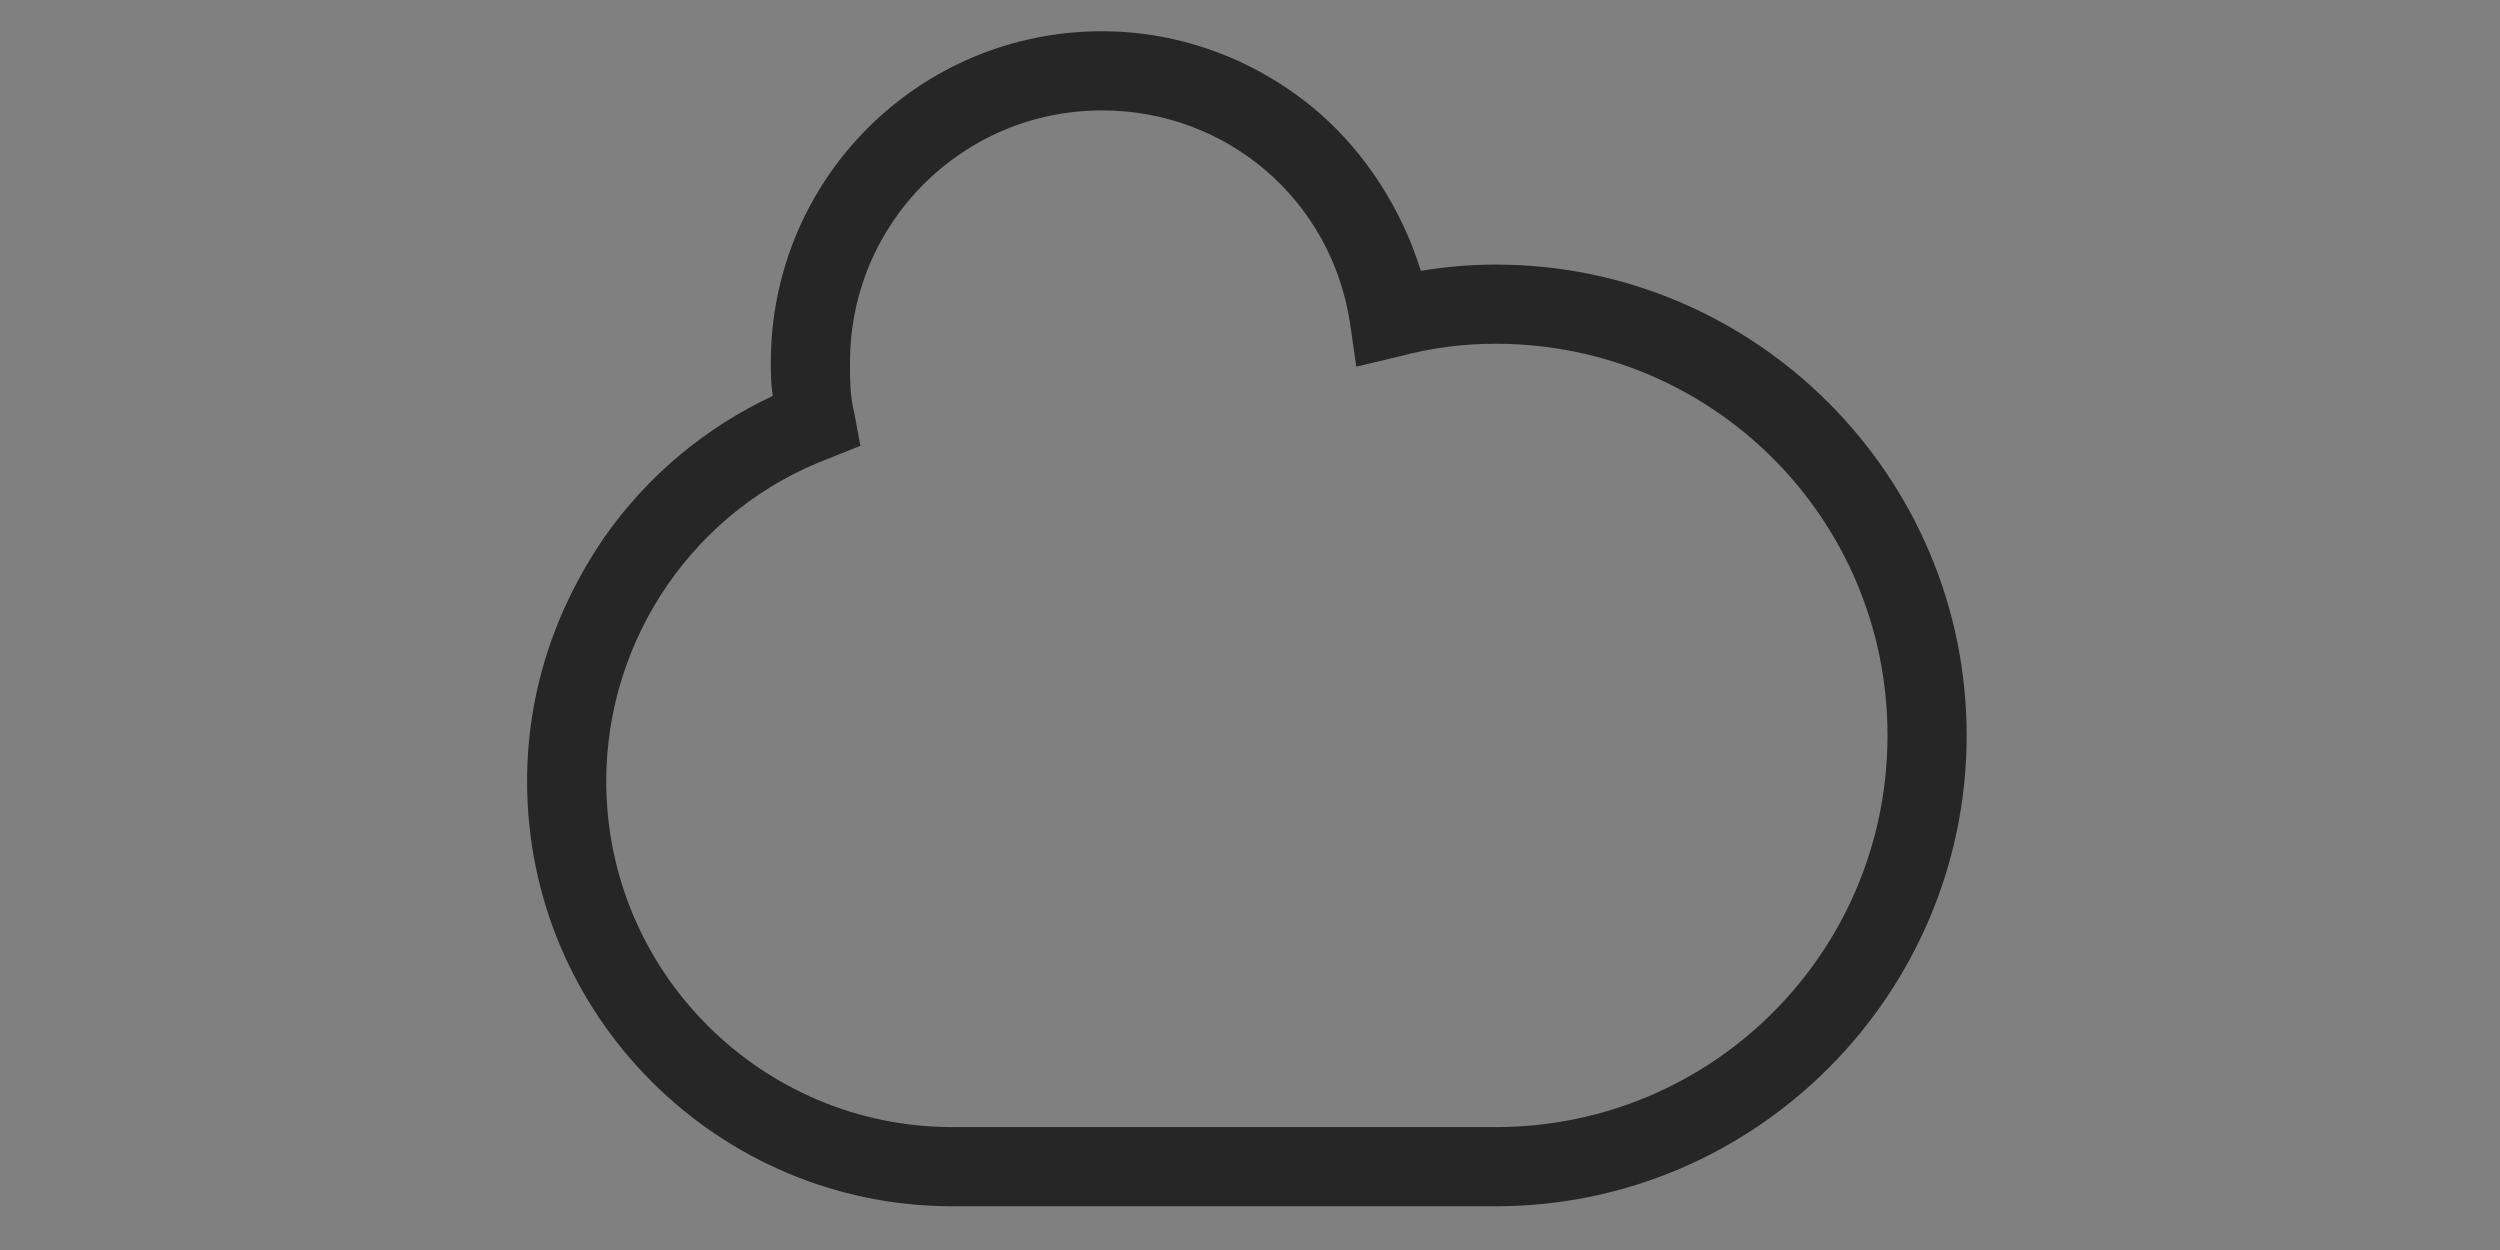 <?xml version="1.0" encoding="utf-8"?>
<!-- Generator: Adobe Illustrator 19.1.0, SVG Export Plug-In . SVG Version: 6.00 Build 0)  -->
<svg version="1.1" id="Layer_1" xmlns="http://www.w3.org/2000/svg" xmlns:xlink="http://www.w3.org/1999/xlink" x="0px" y="0px"
	 viewBox="29 96 120 60" style="enable-background:new 29 96 120 60;" xml:space="preserve">
<rect x="29" y="96" width="120" height="60" fill="#808080" stroke="none"/>
<style type="text/css">
	.st0{fill:#FFFFFF;stroke:#262626;stroke-width:3.457;stroke-miterlimit:10;}
	.st1{fill:#262626;}
</style>
<path class="st0" d="M7.9,119.1"/>
<g>
	<path class="st1" d="M100.8,108.7c-1.2,0-2.4,0.1-3.6,0.3c-0.9-2.9-2.6-5.6-4.9-7.6c-2.9-2.5-6.6-3.9-10.4-3.9
		c-8.8,0-15.9,7.1-15.9,15.9c0,0.5,0,1.1,0.1,1.6c-3.2,1.5-6,3.8-8.1,6.8c-2.4,3.5-3.7,7.5-3.7,11.7c0,11.3,9.2,20.4,20.4,20.4h26.1
		c12.5,0,22.6-10.2,22.6-22.6S113.3,108.7,100.8,108.7z M100.8,150.1H74.7c-9.1,0-16.6-7.4-16.6-16.6c0-6.9,4.3-13.1,10.7-15.5
		l1.5-0.6l-0.3-1.6c-0.2-0.8-0.2-1.6-0.2-2.4c0-6.7,5.4-12.1,12.1-12.1c6,0,11,4.3,11.9,10.2l0.3,2.1l2.1-0.5c1.5-0.4,3-0.6,4.6-0.6
		c10.4,0,18.8,8.4,18.8,18.8S111.2,150.1,100.8,150.1z"/>
</g>
</svg>
